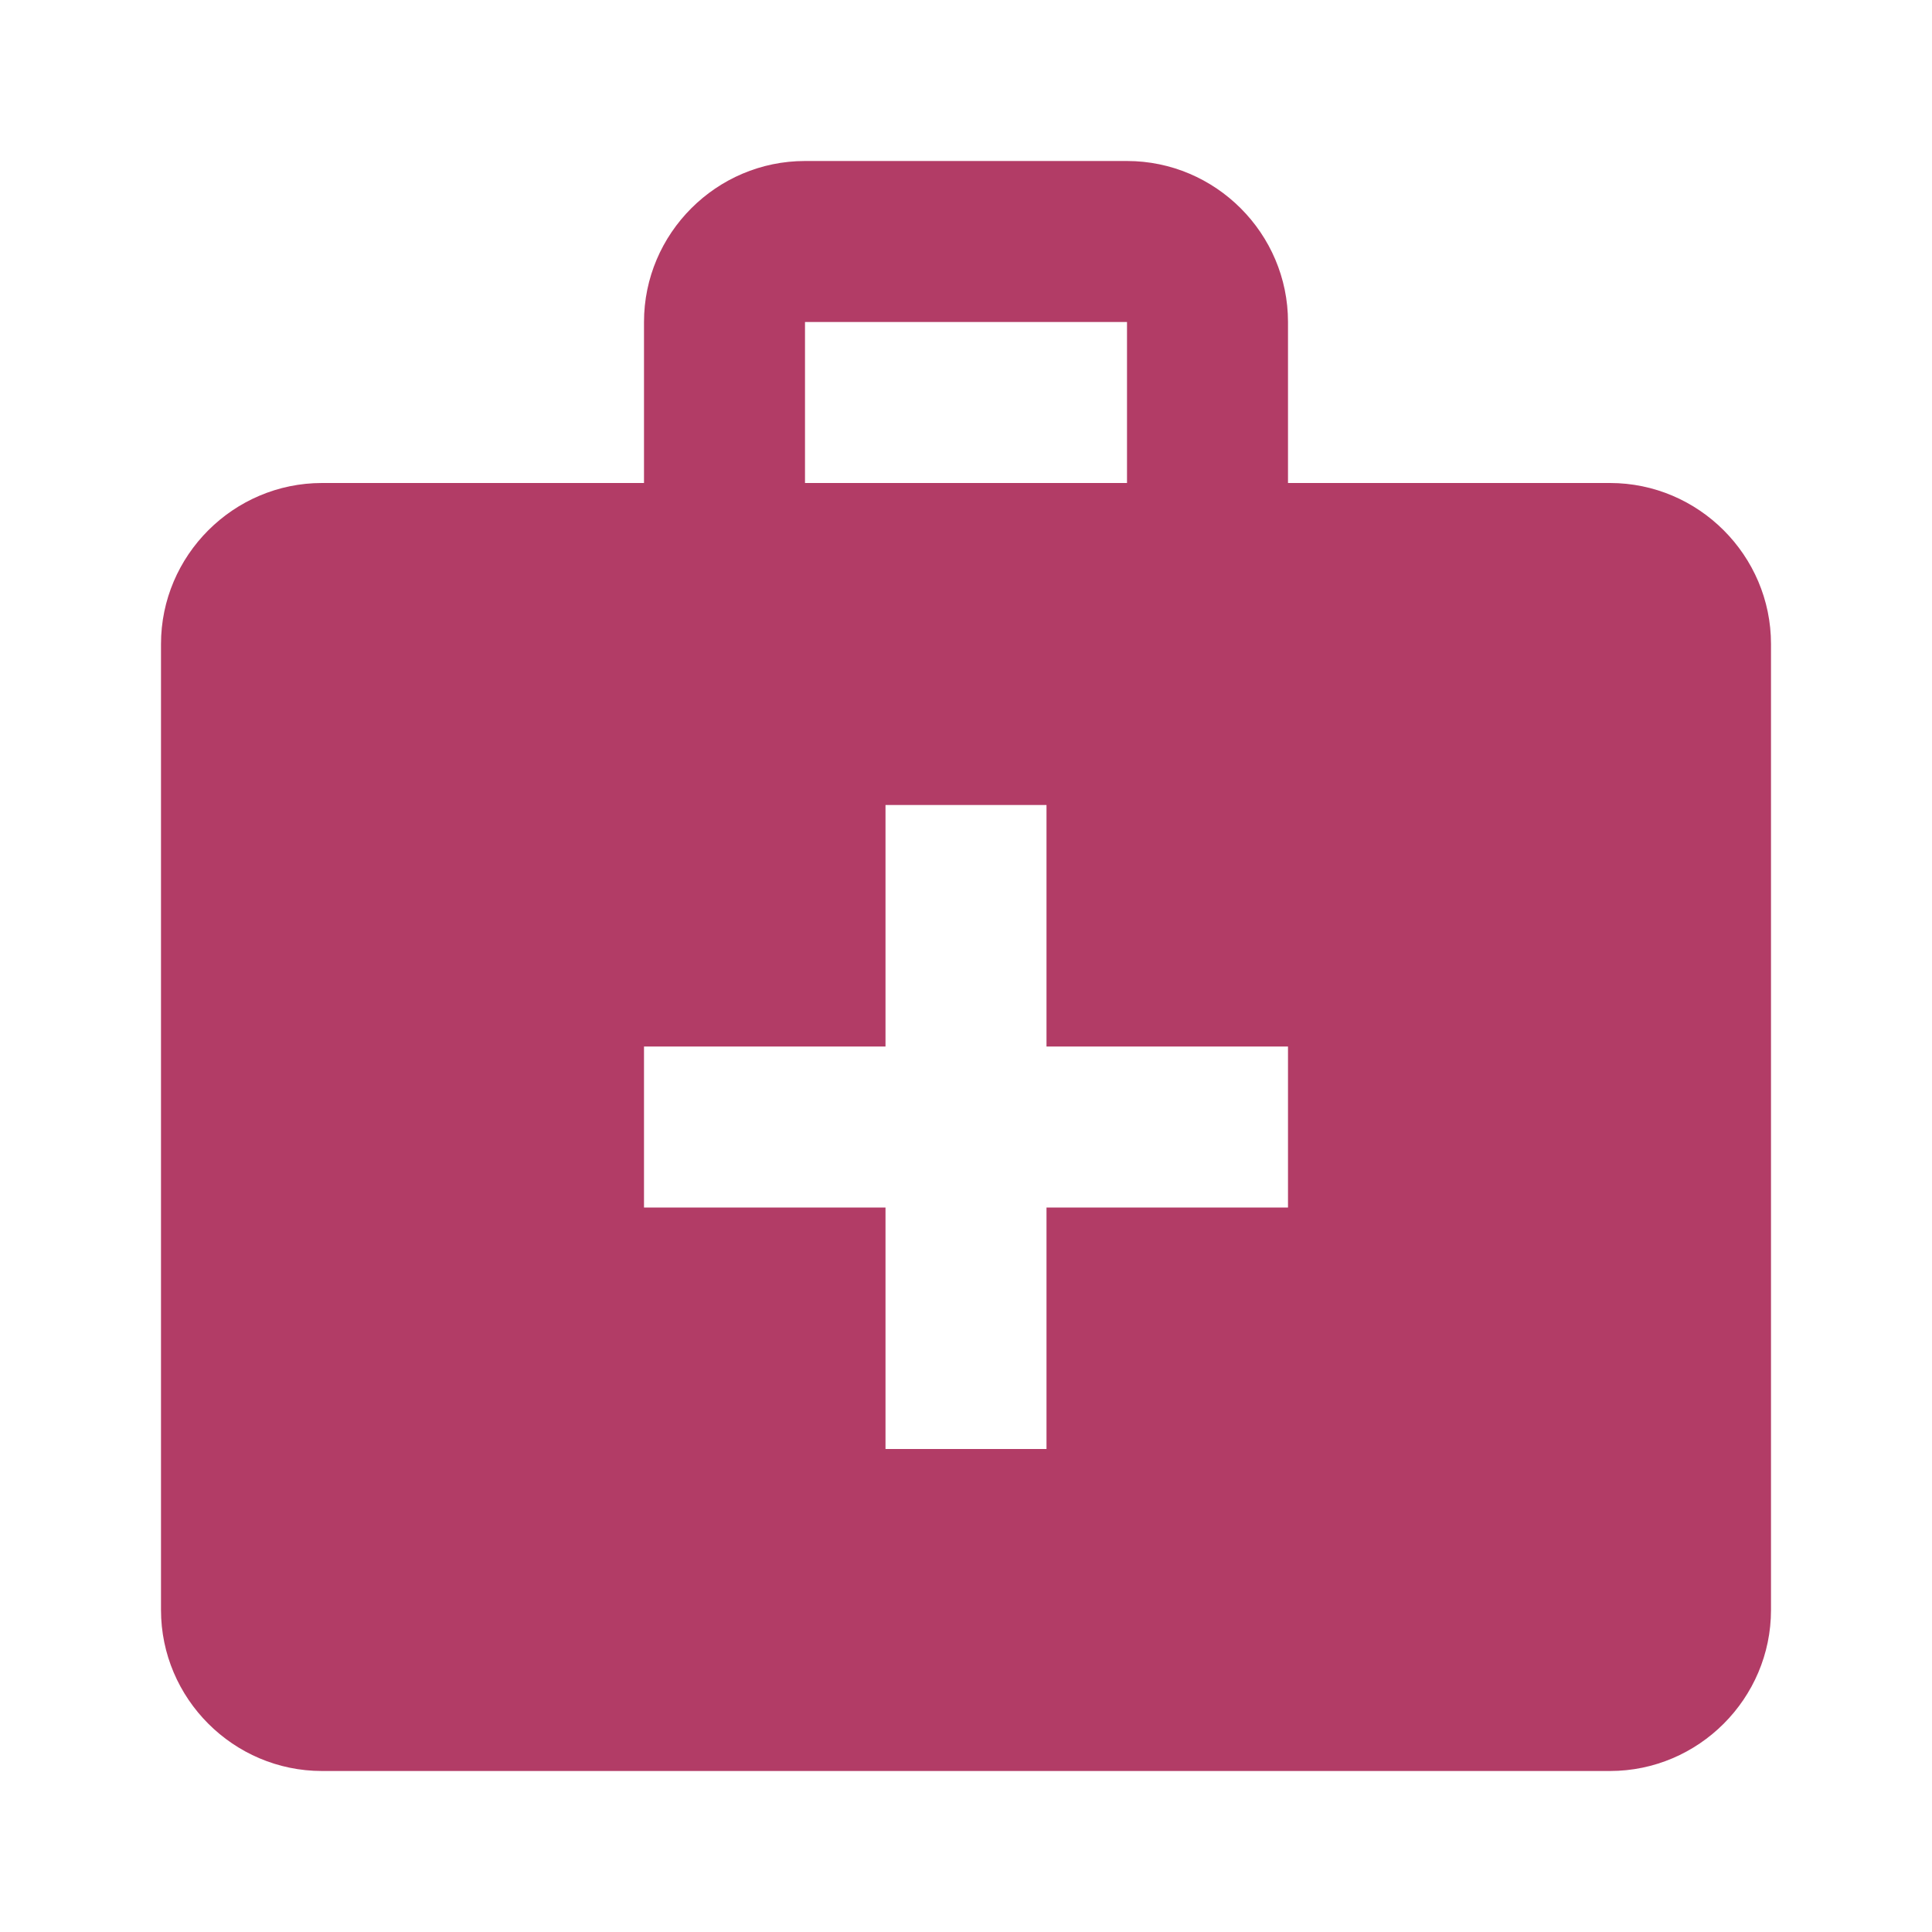 <svg xmlns="http://www.w3.org/2000/svg" enable-background="new 0 0 24 24" viewBox="0 0 24 24" fill="#B23C66" width="24px" height="24px"><g><rect fill="none" height="24" width="24"/></g><g><g><path d="M20,6h-4V4c0-1.1-0.9-2-2-2h-4C8.9,2,8,2.9,8,4v2H4C2.9,6,2,6.9,2,8v12c0,1.1,0.9,2,2,2h16c1.1,0,2-0.9,2-2V8 C22,6.9,21.1,6,20,6z M10,4h4v2h-4V4z M16,15h-3v3h-2v-3H8v-2h3v-3h2v3h3V15z"/></g></g></svg>
